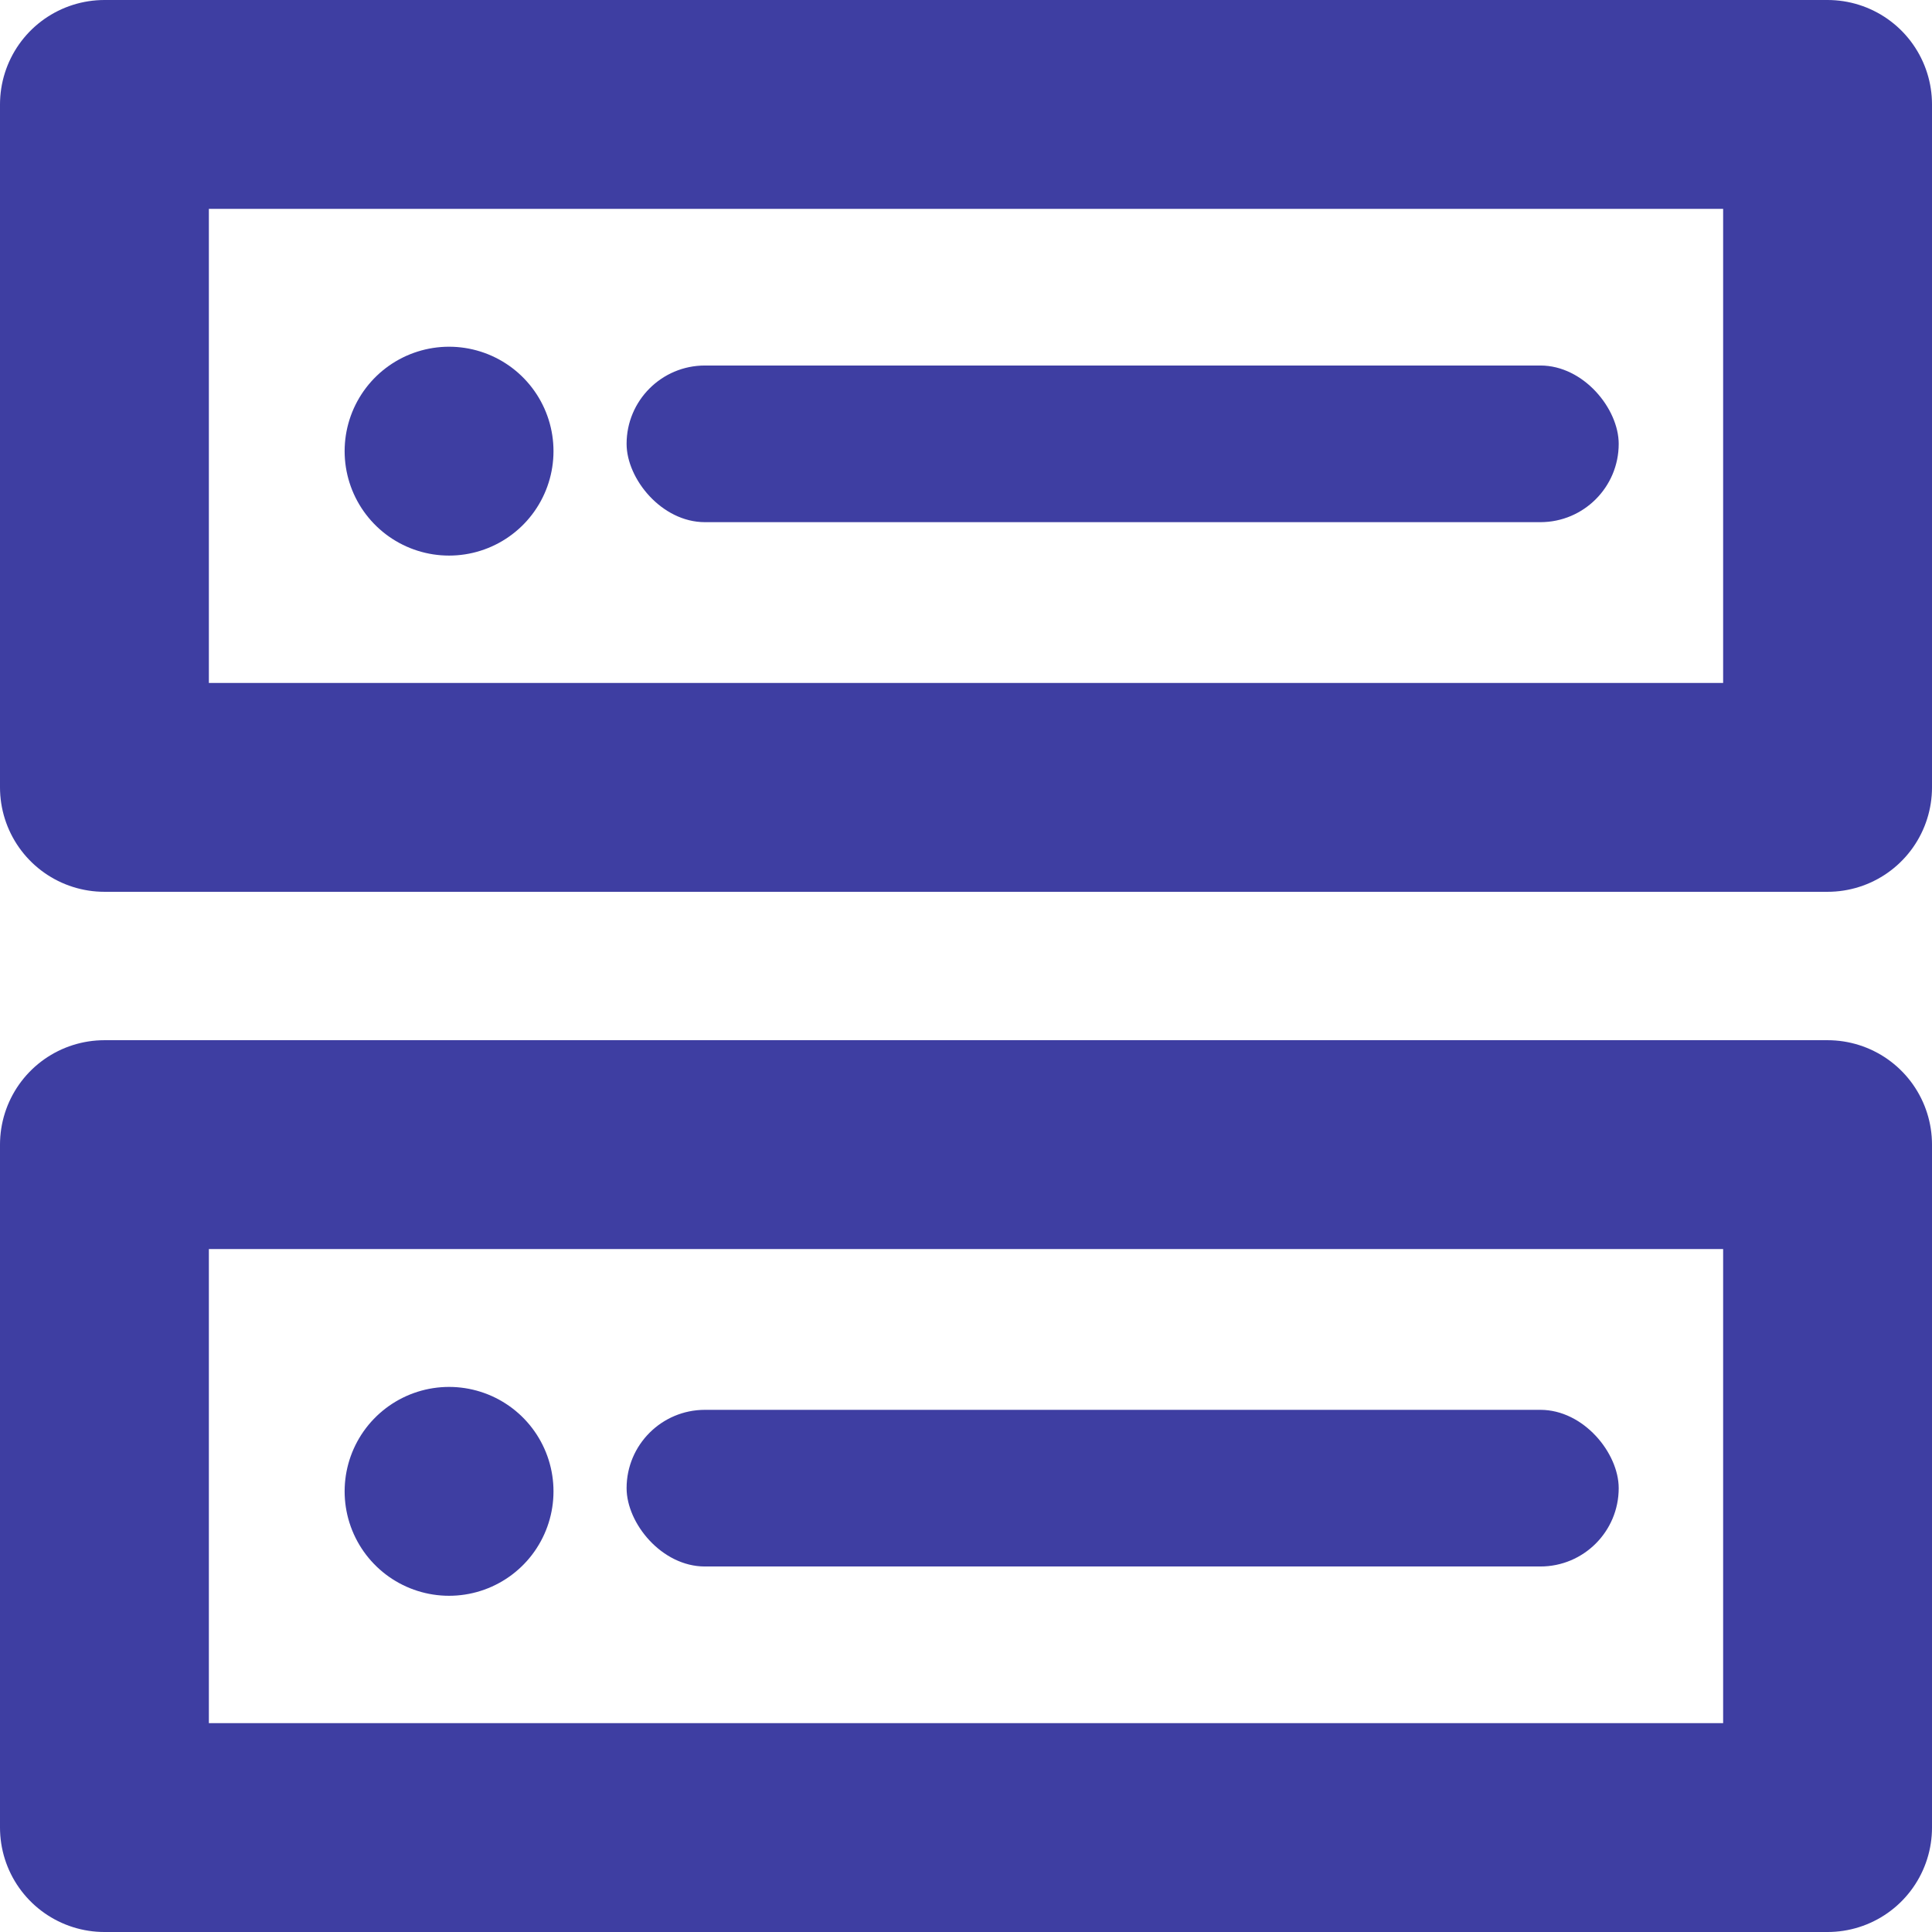 <svg xmlns="http://www.w3.org/2000/svg" viewBox="0 0 37 37"><defs><style>.a{fill:rgba(0,0,0,0);}.a,.b{stroke:#3e3ea2;stroke-linecap:round;stroke-linejoin:round;stroke-width:4px;}.b{fill:none;}.c{fill:#3e3ea2;}</style></defs><g transform="translate(0)"><rect class="a" width="33" height="13.079" transform="translate(2 2)"/><rect class="a" width="33" height="13.079" transform="translate(2 21.921)"/><line class="b" transform="translate(8.6 8.64)"/><line class="b" transform="translate(8.6 28.561)"/><rect class="c" width="19" height="3" rx="1.5" transform="translate(12 7)"/><rect class="c" width="19" height="3" rx="1.5" transform="translate(12 27)"/></g></svg>